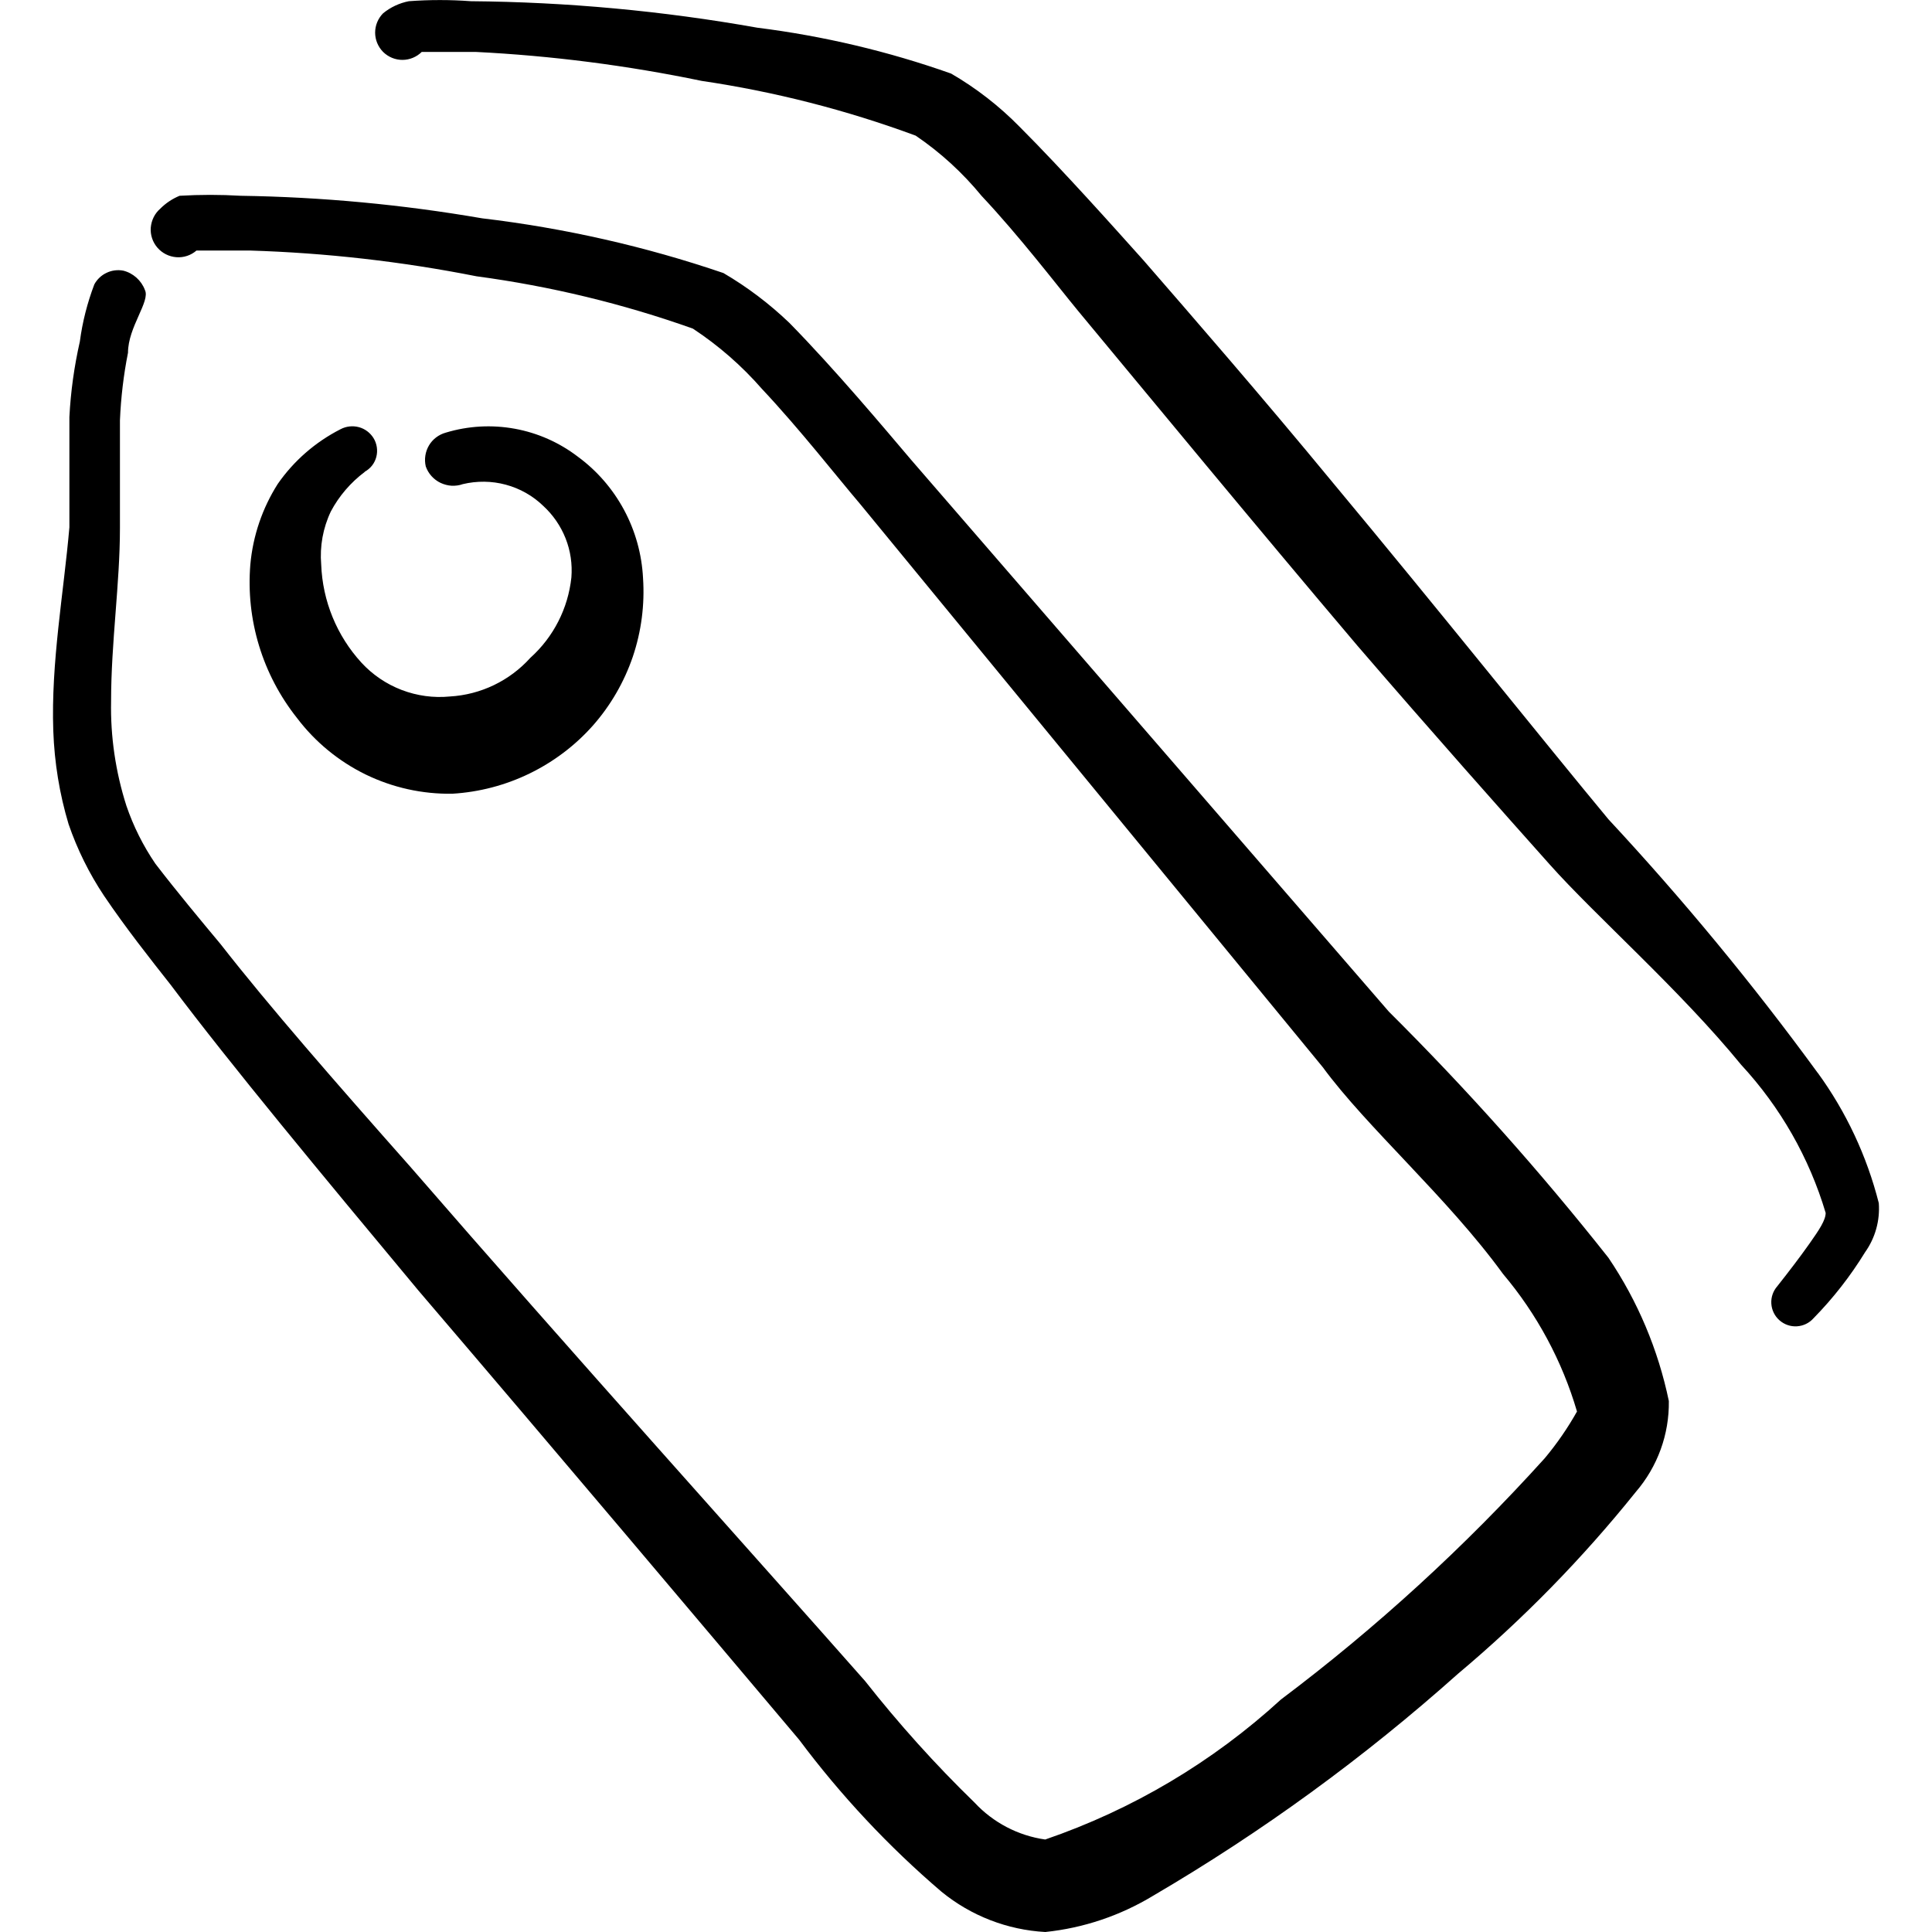 <svg xmlns="http://www.w3.org/2000/svg" fill="none" viewBox="0 0 24 24" id="Tags-Double--Streamline-Freehand">
  <desc>
    Tags Double Streamline Icon: https://streamlinehq.com
  </desc>
  <path fill="#000000" fill-rule="evenodd" d="M19.981 15.625c-0.848 -1.073 -1.759 -2.094 -2.728 -3.058L11.326 5.721c-0.34 -0.4 -0.95 -1.129 -1.519 -1.709 -0.248 -0.238 -0.523 -0.446 -0.82 -0.62 -0.973 -0.332 -1.978 -0.559 -2.998 -0.68 -0.991 -0.171 -1.993 -0.265 -2.998 -0.28 -0.253 -0.015 -0.507 -0.015 -0.76 0 -0.09 0.037 -0.171 0.091 -0.24 0.16 -0.034 0.03 -0.062 0.065 -0.082 0.106 -0.02 0.04 -0.032 0.084 -0.036 0.129 -0.007 0.091 0.023 0.181 0.083 0.25 0.06 0.069 0.144 0.111 0.235 0.118 0.091 0.007 0.181 -0.023 0.25 -0.083h0.66c0.947 0.029 1.889 0.136 2.818 0.32 0.916 0.123 1.817 0.34 2.688 0.65 0.319 0.21 0.608 0.462 0.859 0.75 0.47 0.5 0.929 1.089 1.219 1.429l5.747 6.996c0.55 0.75 1.549 1.619 2.239 2.568 0.422 0.5 0.735 1.082 0.919 1.709 -0.115 0.205 -0.249 0.399 -0.4 0.58 -0.995 1.102 -2.092 2.106 -3.278 2.998 -0.846 0.775 -1.843 1.367 -2.928 1.739 -0.337 -0.048 -0.647 -0.21 -0.879 -0.46 -0.486 -0.472 -0.94 -0.977 -1.359 -1.509 -1.349 -1.529 -3.698 -4.138 -5.647 -6.386 -0.929 -1.049 -1.759 -1.999 -2.359 -2.768 -0.25 -0.3 -0.55 -0.66 -0.81 -0.999 -0.152 -0.223 -0.273 -0.465 -0.36 -0.72 -0.134 -0.42 -0.199 -0.859 -0.19 -1.299 0 -0.73 0.11 -1.459 0.11 -2.149V5.221c0.012 -0.282 0.045 -0.563 0.1 -0.839 0 -0.32 0.28 -0.64 0.21 -0.78 -0.022 -0.059 -0.058 -0.111 -0.105 -0.153 -0.047 -0.042 -0.103 -0.072 -0.164 -0.087 -0.07 -0.013 -0.143 -0.004 -0.207 0.027 -0.065 0.03 -0.118 0.081 -0.152 0.143 -0.087 0.229 -0.148 0.467 -0.18 0.71 -0.07 0.309 -0.114 0.623 -0.13 0.939v1.369C0.792 7.36 0.632 8.23 0.662 9.079c0.014 0.393 0.077 0.783 0.19 1.159 0.108 0.314 0.256 0.613 0.44 0.889 0.27 0.4 0.57 0.779 0.83 1.109 0.75 0.999 1.879 2.358 3.078 3.798 1.709 1.999 3.588 4.227 4.727 5.577 0.518 0.693 1.111 1.327 1.769 1.889 0.366 0.299 0.817 0.474 1.289 0.5 0.474 -0.049 0.931 -0.203 1.339 -0.45 1.351 -0.791 2.62 -1.715 3.788 -2.758 0.809 -0.679 1.548 -1.435 2.209 -2.259 0.27 -0.314 0.416 -0.715 0.41 -1.129 -0.132 -0.636 -0.386 -1.24 -0.75 -1.779Z" clip-rule="evenodd" stroke-width="1"></path>
  <path fill="#000000" fill-rule="evenodd" d="M22.579 13.326c-0.803 -1.1 -1.671 -2.151 -2.598 -3.148 -0.78 -0.939 -2.129 -2.628 -3.428 -4.187 -0.889 -1.079 -1.759 -2.079 -2.349 -2.758 -0.35 -0.39 -0.999 -1.119 -1.539 -1.659 -0.252 -0.257 -0.538 -0.479 -0.85 -0.66C11.036 0.638 10.228 0.447 9.407 0.344 8.232 0.135 7.042 0.025 5.849 0.015c-0.256 -0.019 -0.513 -0.019 -0.77 0 -0.117 0.023 -0.227 0.074 -0.32 0.15 -0.063 0.064 -0.099 0.15 -0.099 0.24 0 0.09 0.036 0.176 0.099 0.24 0.064 0.063 0.15 0.099 0.24 0.099 0.09 0 0.176 -0.036 0.24 -0.099h0.67c0.944 0.047 1.883 0.168 2.808 0.36 0.907 0.134 1.798 0.362 2.658 0.68 0.308 0.209 0.584 0.462 0.82 0.75 0.47 0.5 0.919 1.089 1.199 1.429 0.83 0.999 2.189 2.648 3.468 4.157 0.929 1.079 1.819 2.079 2.389 2.718 0.57 0.64 1.619 1.559 2.379 2.489 0.486 0.525 0.845 1.154 1.049 1.839 0 0.09 -0.08 0.21 -0.2 0.38 -0.12 0.17 -0.25 0.34 -0.4 0.53 -0.053 0.06 -0.08 0.138 -0.075 0.217 0.005 0.08 0.041 0.154 0.101 0.207 0.06 0.053 0.138 0.08 0.217 0.075 0.08 -0.005 0.154 -0.041 0.207 -0.101 0.243 -0.248 0.458 -0.523 0.64 -0.82 0.126 -0.177 0.186 -0.393 0.17 -0.61 -0.148 -0.583 -0.405 -1.133 -0.759 -1.619Z" clip-rule="evenodd" stroke-width="1"></path>
  <path fill="#000000" fill-rule="evenodd" d="M4.53 5.861c0.035 -0.02 0.067 -0.046 0.092 -0.078 0.025 -0.032 0.043 -0.069 0.053 -0.108 0.01 -0.039 0.012 -0.08 0.006 -0.12 -0.006 -0.04 -0.02 -0.079 -0.041 -0.113 -0.042 -0.067 -0.107 -0.116 -0.183 -0.136 -0.076 -0.02 -0.157 -0.011 -0.227 0.026 -0.312 0.159 -0.58 0.392 -0.78 0.68 -0.191 0.301 -0.308 0.644 -0.34 0.999 -0.057 0.687 0.151 1.369 0.58 1.909 0.225 0.297 0.517 0.537 0.852 0.701 0.335 0.163 0.704 0.245 1.077 0.239 0.333 -0.02 0.659 -0.105 0.959 -0.251 0.3 -0.146 0.569 -0.349 0.79 -0.599 0.219 -0.249 0.386 -0.539 0.493 -0.852 0.106 -0.314 0.149 -0.646 0.127 -0.976 -0.015 -0.296 -0.095 -0.585 -0.235 -0.846 -0.14 -0.261 -0.336 -0.488 -0.575 -0.663 -0.23 -0.176 -0.498 -0.295 -0.783 -0.347 -0.285 -0.052 -0.578 -0.036 -0.856 0.048 -0.088 0.024 -0.164 0.081 -0.21 0.159s-0.061 0.172 -0.04 0.261c0.016 0.045 0.04 0.086 0.072 0.121 0.032 0.035 0.07 0.064 0.113 0.084 0.043 0.02 0.089 0.032 0.136 0.035 0.047 0.002 0.095 -0.004 0.139 -0.02 0.176 -0.042 0.36 -0.04 0.534 0.007 0.175 0.047 0.335 0.137 0.465 0.263 0.122 0.112 0.217 0.25 0.278 0.404 0.061 0.154 0.085 0.32 0.072 0.485 -0.041 0.385 -0.222 0.74 -0.51 0.999 -0.257 0.285 -0.616 0.458 -0.999 0.48 -0.203 0.02 -0.408 -0.008 -0.599 -0.081 -0.191 -0.073 -0.362 -0.189 -0.5 -0.339 -0.306 -0.334 -0.483 -0.766 -0.5 -1.219 -0.019 -0.227 0.022 -0.454 0.12 -0.66 0.102 -0.192 0.246 -0.359 0.42 -0.49Z" clip-rule="evenodd" stroke-width="1"></path>
</svg>